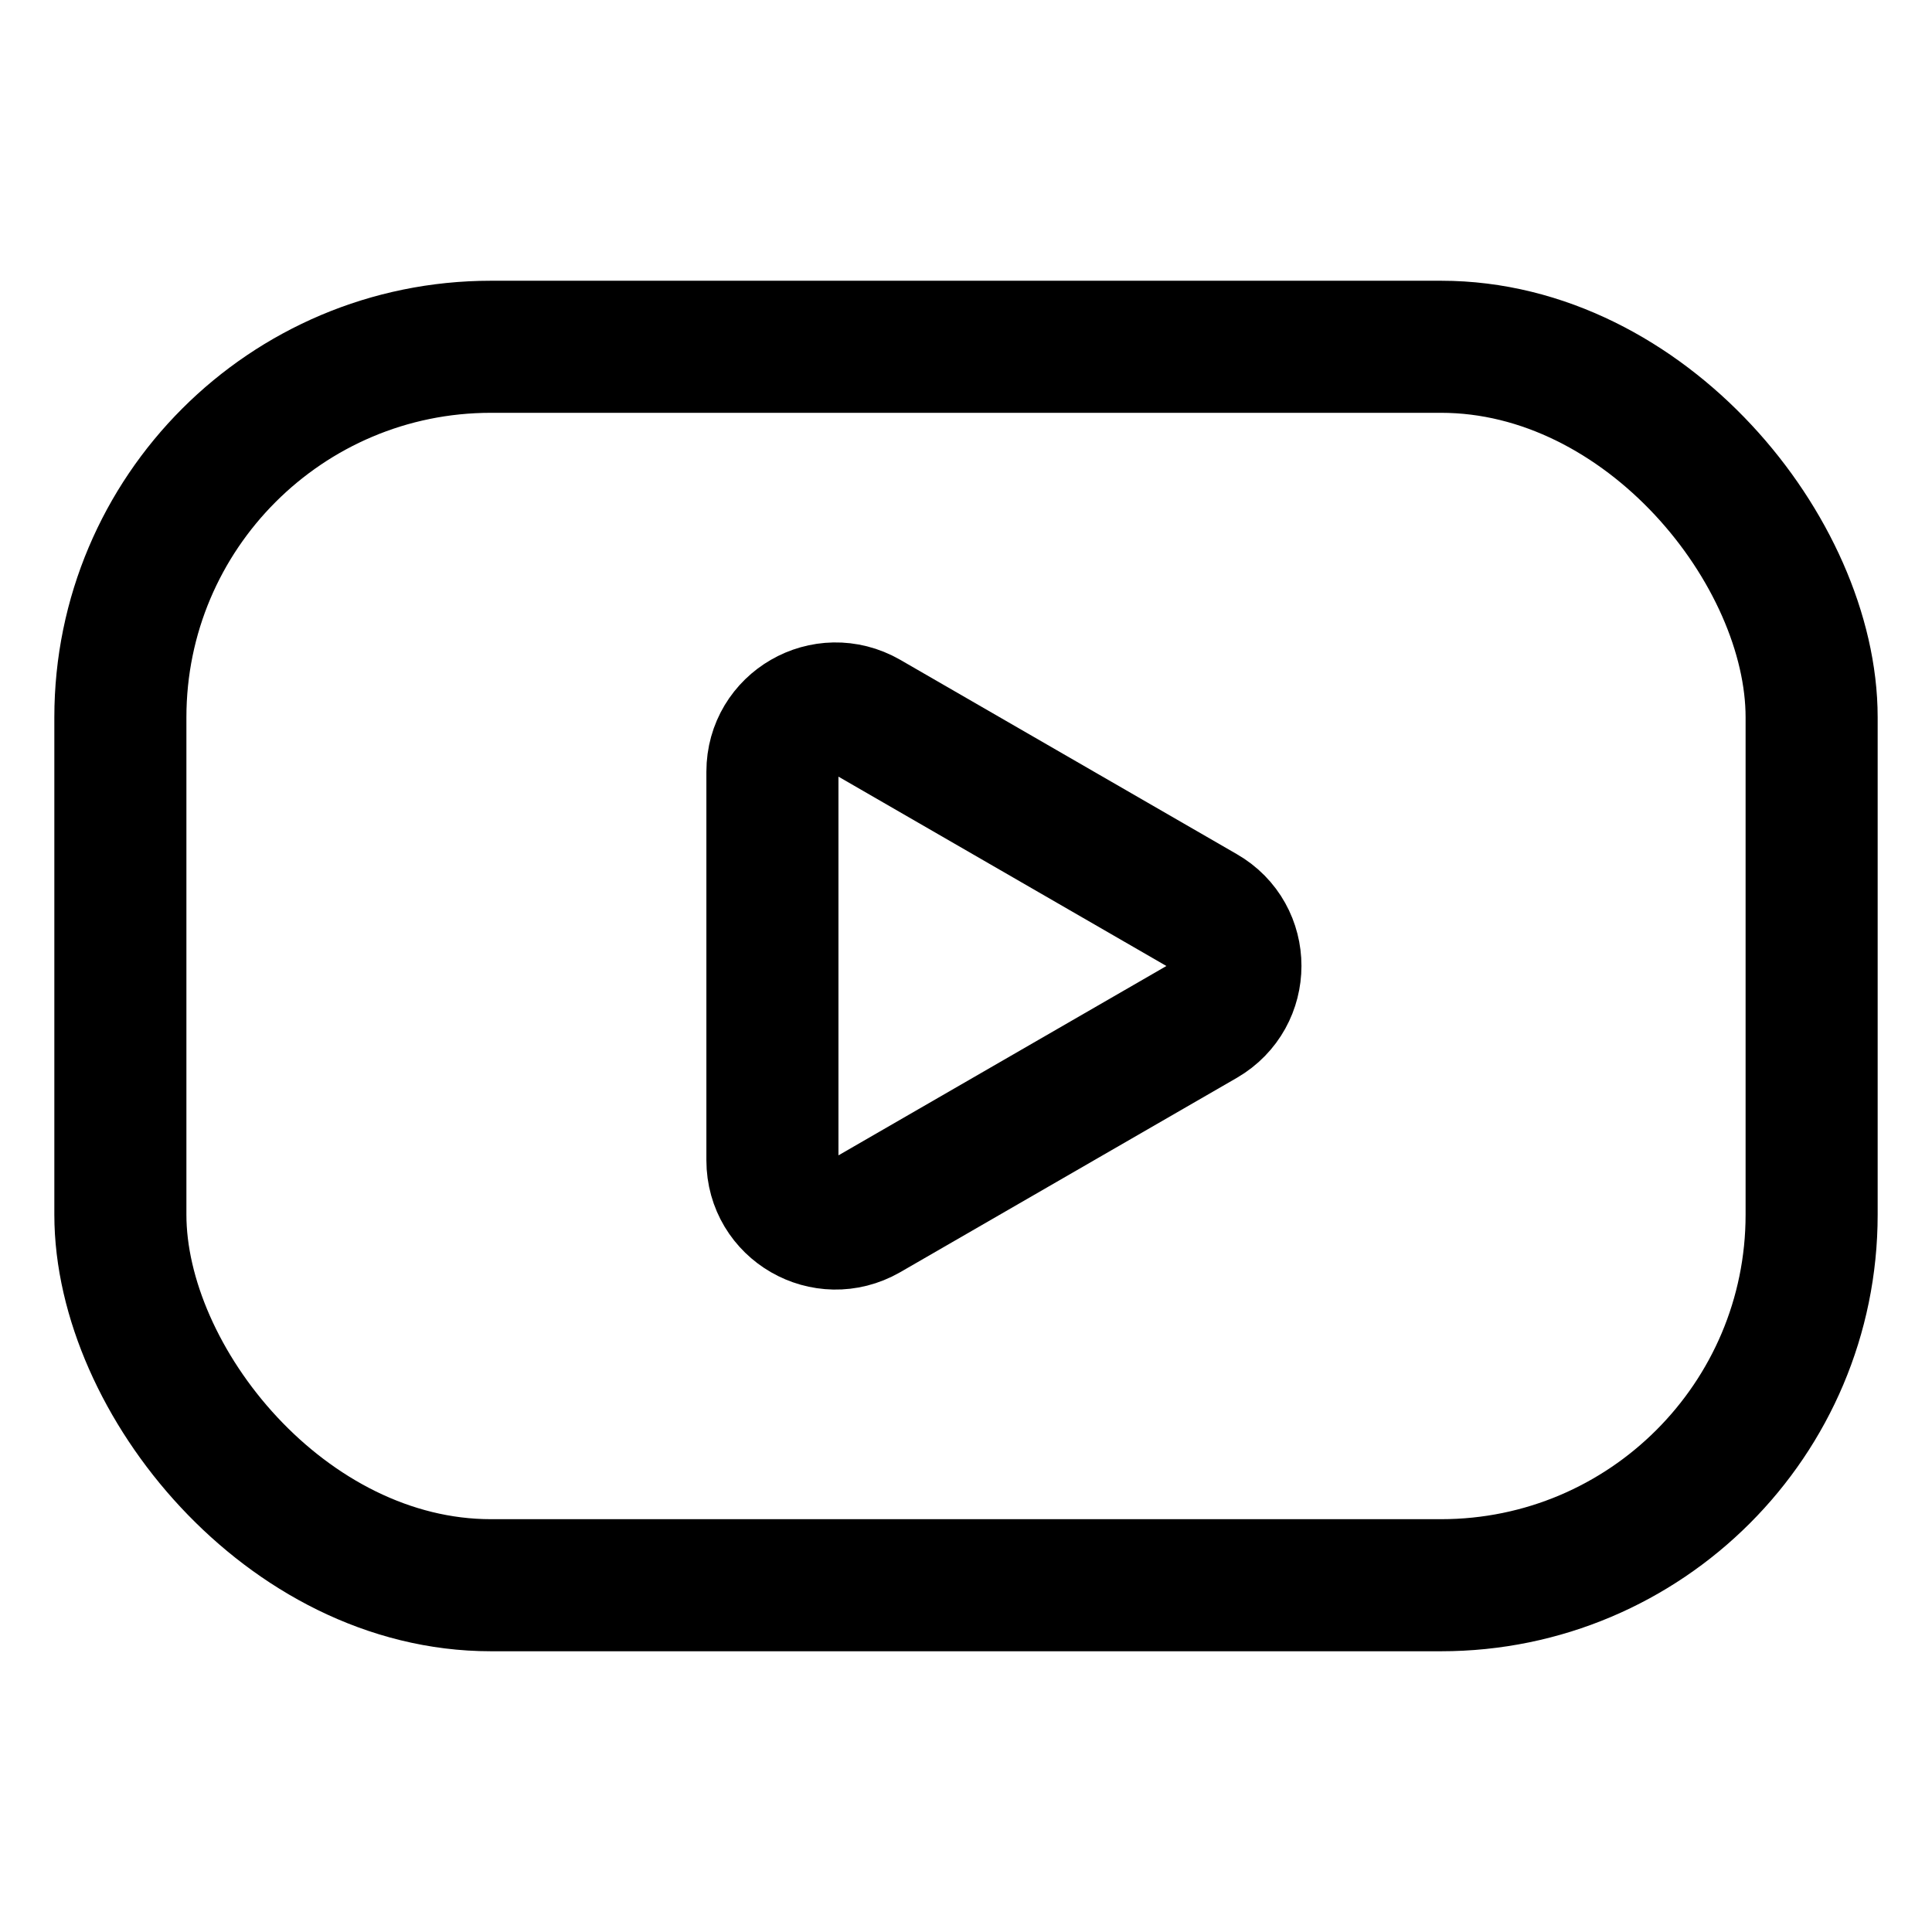 <?xml version="1.0" encoding="UTF-8"?>
<svg id="Layer_1" xmlns="http://www.w3.org/2000/svg" version="1.1" viewBox="0 0 512 512">
  <!-- Generator: Adobe Illustrator 29.6.1, SVG Export Plug-In . SVG Version: 2.1.1 Build 9)  -->
  <defs>
    <style>
      .st0 {
        fill: none;
        stroke: currentColor;
        stroke-miterlimit: 10;
        stroke-width: 35px;
      }
    </style>
  </defs>
  <path class="st0" d="M319,270.5l-89.2,51.5c-11.2,6.4-25.1-1.6-25.1-14.5v-103c0-12.9,13.9-20.9,25.1-14.5l89.2,51.5c11.2,6.4,11.2,22.5,0,29h0Z"/>
  <rect class="st0" x="31.9" y="91.9" width="448.2" height="328.2" rx="98.2" ry="98.2"/>
</svg>
